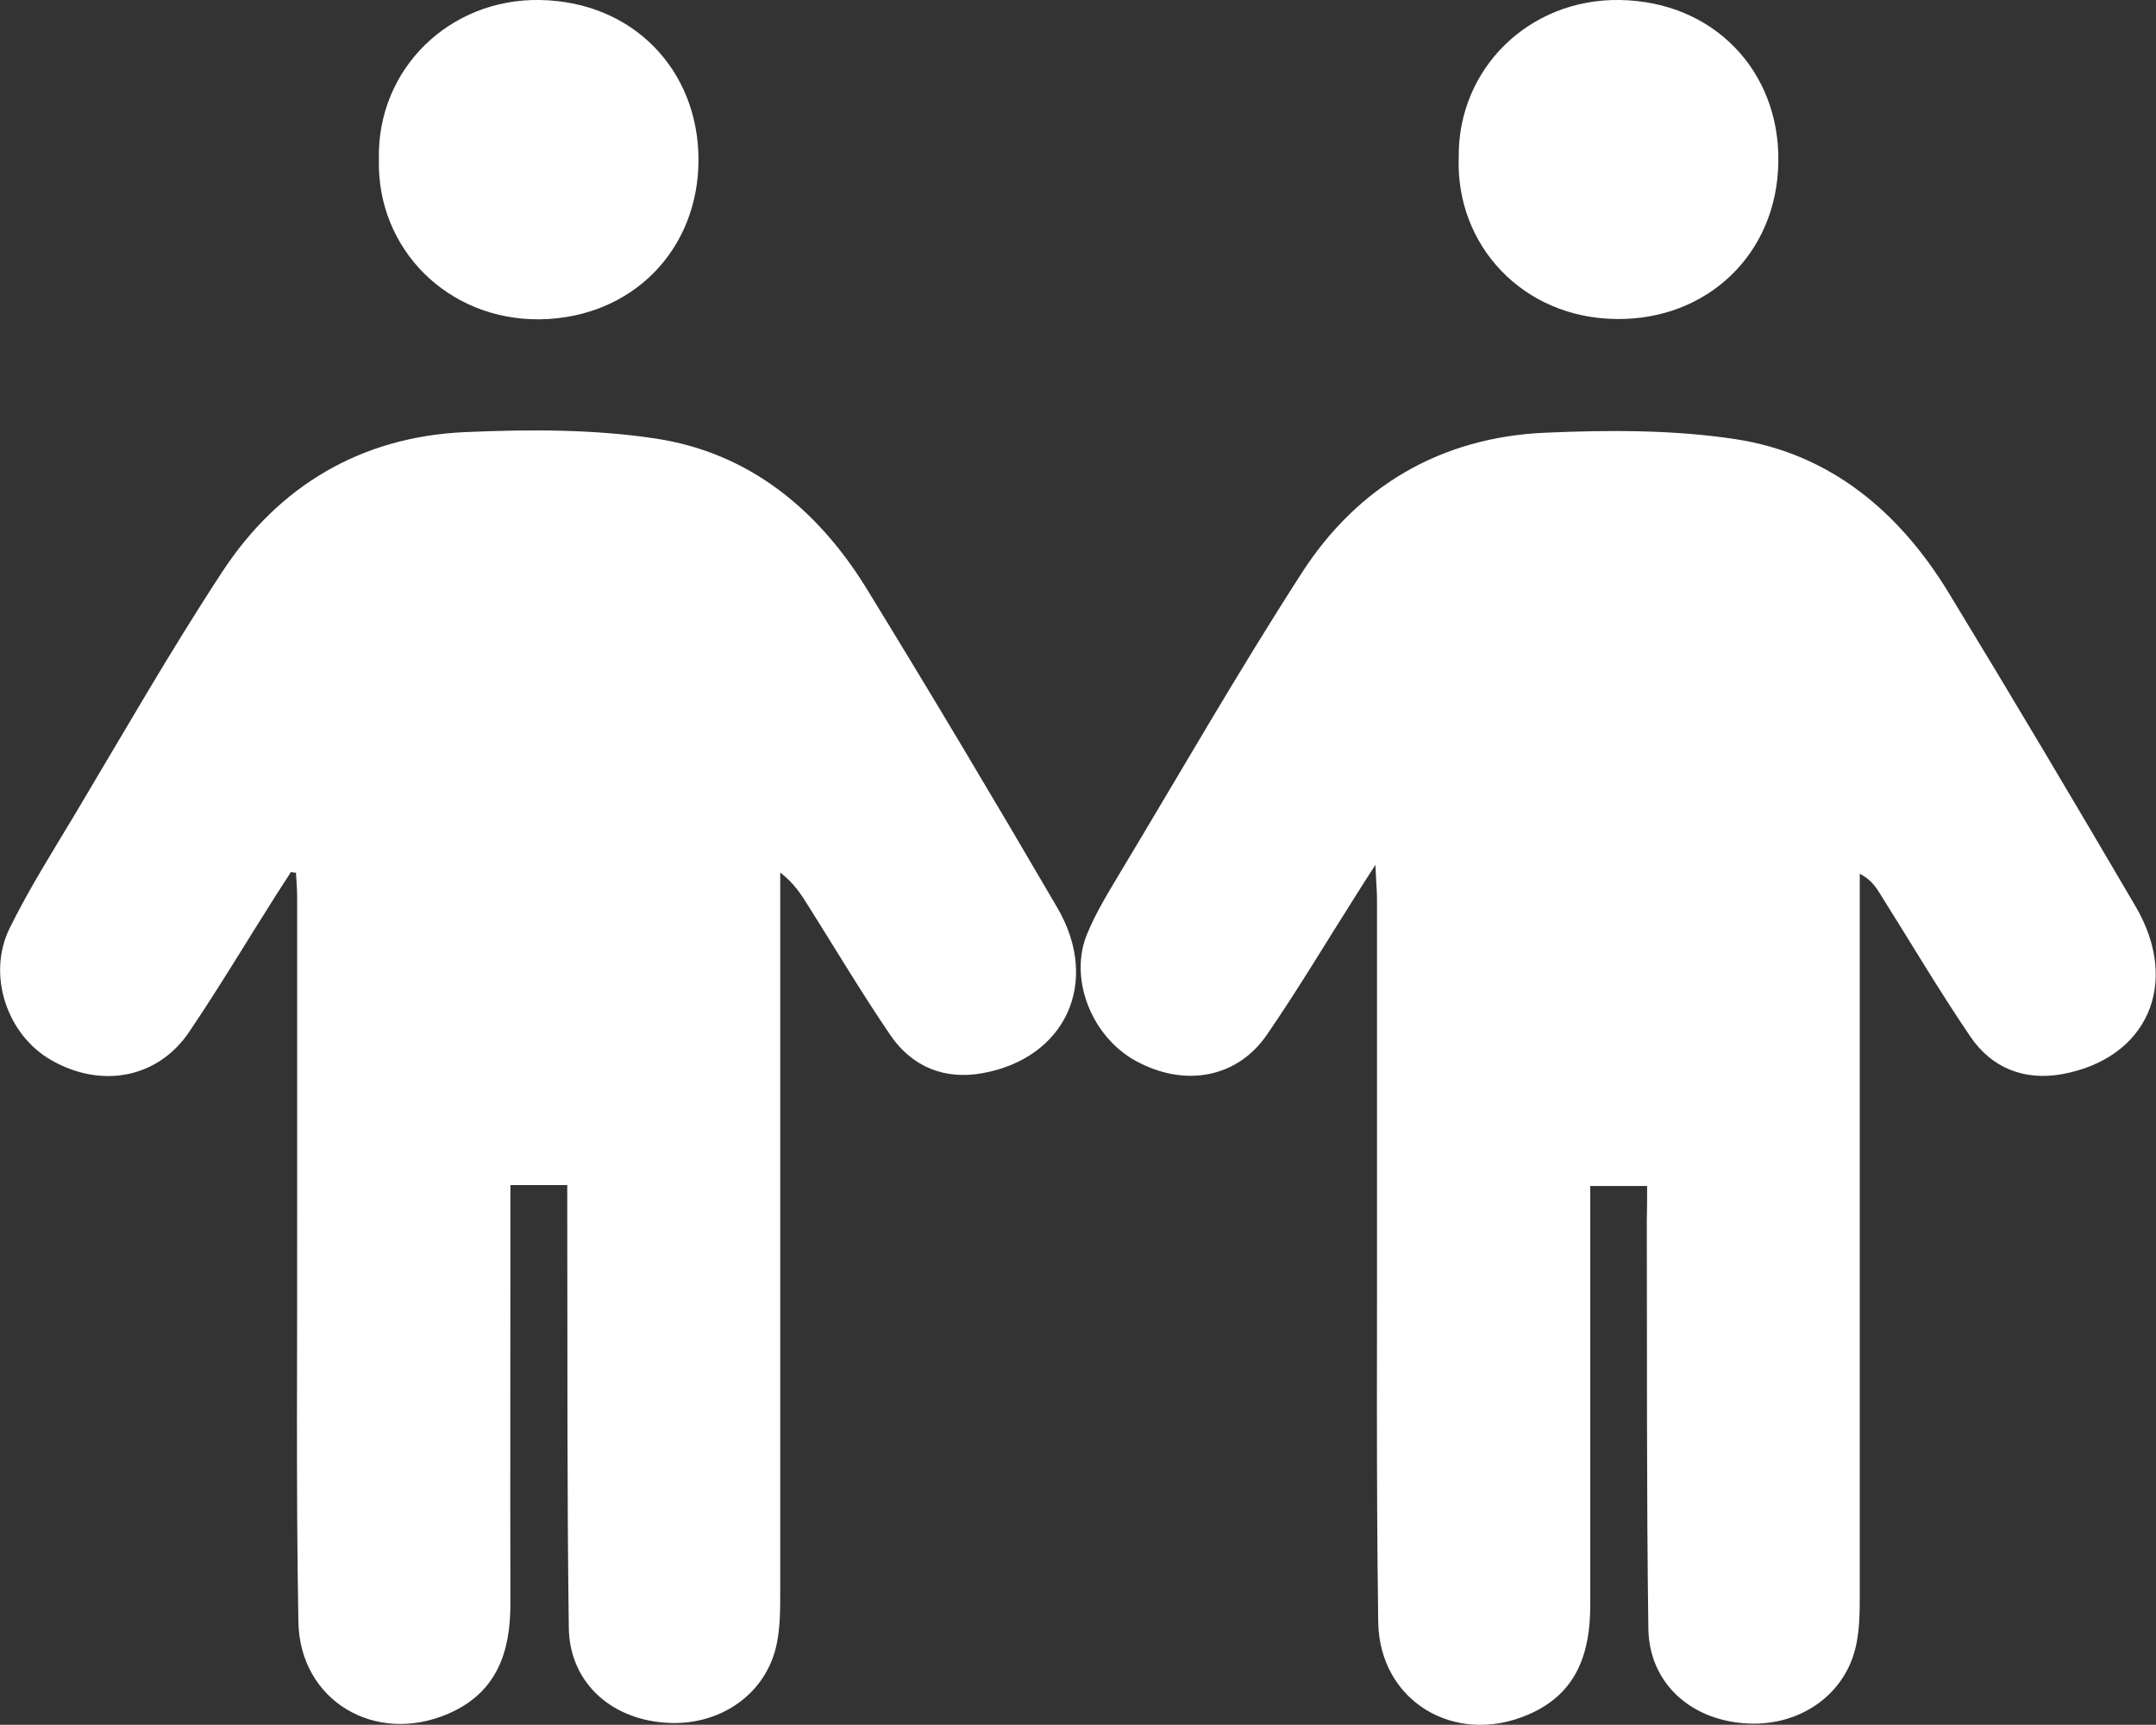 <svg version="1.1" id="Layer_1" xmlns="http://www.w3.org/2000/svg" xmlns:xlink="http://www.w3.org/1999/xlink" x="0px" y="0px"
	 viewBox="0 0 701.6 561.2" style="enable-background:new 0 0 701.6 561.2;" xml:space="preserve">
<rect x="0" y="0" width="701.6" height="561.2" fill="#333333" stroke="none"/>
<g>
	<path fill="#ffffff" d="M94.7,283.7c-1.6,2.5-3.3,5.1-4.9,7.6c-9.4,14.8-18.4,29.9-28.2,44.4c-10.2,15.2-28.7,18.6-45,9.2
		c-14.3-8.2-20.9-27.6-13.5-42.8c6.2-12.6,13.7-24.5,20.9-36.5c15.9-26.6,31.3-53.6,48.3-79.5c18.4-28.1,45.3-44,79-45.5
		c20.7-0.9,41.7-1,62.1,2.1c30.3,4.6,52.7,23,68.6,48.8c21.1,34.4,41.8,69.1,62.1,103.9c14.1,24.2,2.7,48.9-24.4,53.8
		c-12.3,2.2-22.8-2-29.9-12.3c-9.4-13.8-17.9-28.1-26.8-42.2c-2.3-3.7-4.6-7.3-9.1-10.8c0,2.9,0,5.8,0,8.6c0,75.2,0,150.4,0,225.6
		c0,5.5,0,11.2-1.1,16.6c-3.3,16.6-18.8,27.3-36.7,25.8c-17.8-1.4-30.8-13.5-31-30.9c-0.6-44.2-0.4-88.4-0.5-132.5
		c0-3.7,0-7.4,0-11.5c-6.6,0-12,0-18.5,0c0,3.9,0,7.4,0,10.8c0,41.8-0.1,83.7,0,125.5c0,15.8-4.5,28.9-20.2,35.7
		c-23.8,10.3-48.4-4.2-48.8-30c-0.8-44.8-0.3-89.5-0.4-134.3c0-33.7,0-67.3,0-101c0-2.8-0.2-5.6-0.4-8.4
		C95.8,284,95.3,283.9,94.7,283.7z"/>
	<path fill="#ffffff" d="M536,385.9c-6.6,0-12,0-18.5,0c0,3.9,0,7.4,0,10.8c0,41.9,0,83.7,0,125.6c0,15.8-4.5,28.9-20.2,35.6
		c-23.8,10.3-48.4-4.3-48.8-30.1c-0.7-48.6-0.3-97.2-0.4-145.7c0-29.9,0-59.7,0-89.6c0-2.8-0.3-5.5-0.5-11.1
		c-3.1,4.8-4.8,7.4-6.4,10c-9.6,15.1-18.7,30.4-28.8,45.1c-9.7,14.3-26.9,17.4-42.8,8.7c-14.4-7.9-21.9-26.8-15.8-41.4
		c2.9-7,6.9-13.5,10.8-20c19.6-32.6,38.5-65.6,59.1-97.5c18.2-28.2,45.3-44,79-45.5c20.7-0.9,41.8-1,62.1,2.1
		c30.7,4.7,53.1,23.5,69.1,49.6c20.7,34,41,68.2,61.1,102.5c14.6,25,3.8,49.4-23.9,54.5c-12.3,2.2-22.9-1.9-29.9-12.2
		c-10.2-15-19.4-30.6-29.1-46c-1.6-2.6-3.2-5.1-6.9-7c0,3.1,0,6.2,0,9.2c0,74.9,0,149.8,0,224.8c0,5.5,0,11.2-1.1,16.6
		c-3.3,16.6-18.8,27.3-36.7,25.8c-17.8-1.4-30.8-13.5-31-30.9c-0.6-44.2-0.4-88.4-0.5-132.6C536,393.6,536,389.9,536,385.9z"/>
	<path fill="#ffffff" d="M123.3,51.9C122.6,22.5,146.2-0.5,175.7,0c30.3,0.5,51.6,22.8,51.6,52c0,29.3-21.6,51.5-51.7,51.9
		C145.8,104.2,122.6,81.1,123.3,51.9z"/>
	<path fill="#ffffff" d="M474.7,51.1C474.4,22.4,497.5-0.4,527,0c30.6,0.4,52.2,23.1,51.7,52.7c-0.4,30.2-23.4,51.4-52.5,51.1
		C495.6,103.6,473.6,79.8,474.7,51.1z"/>
</g>
</svg>